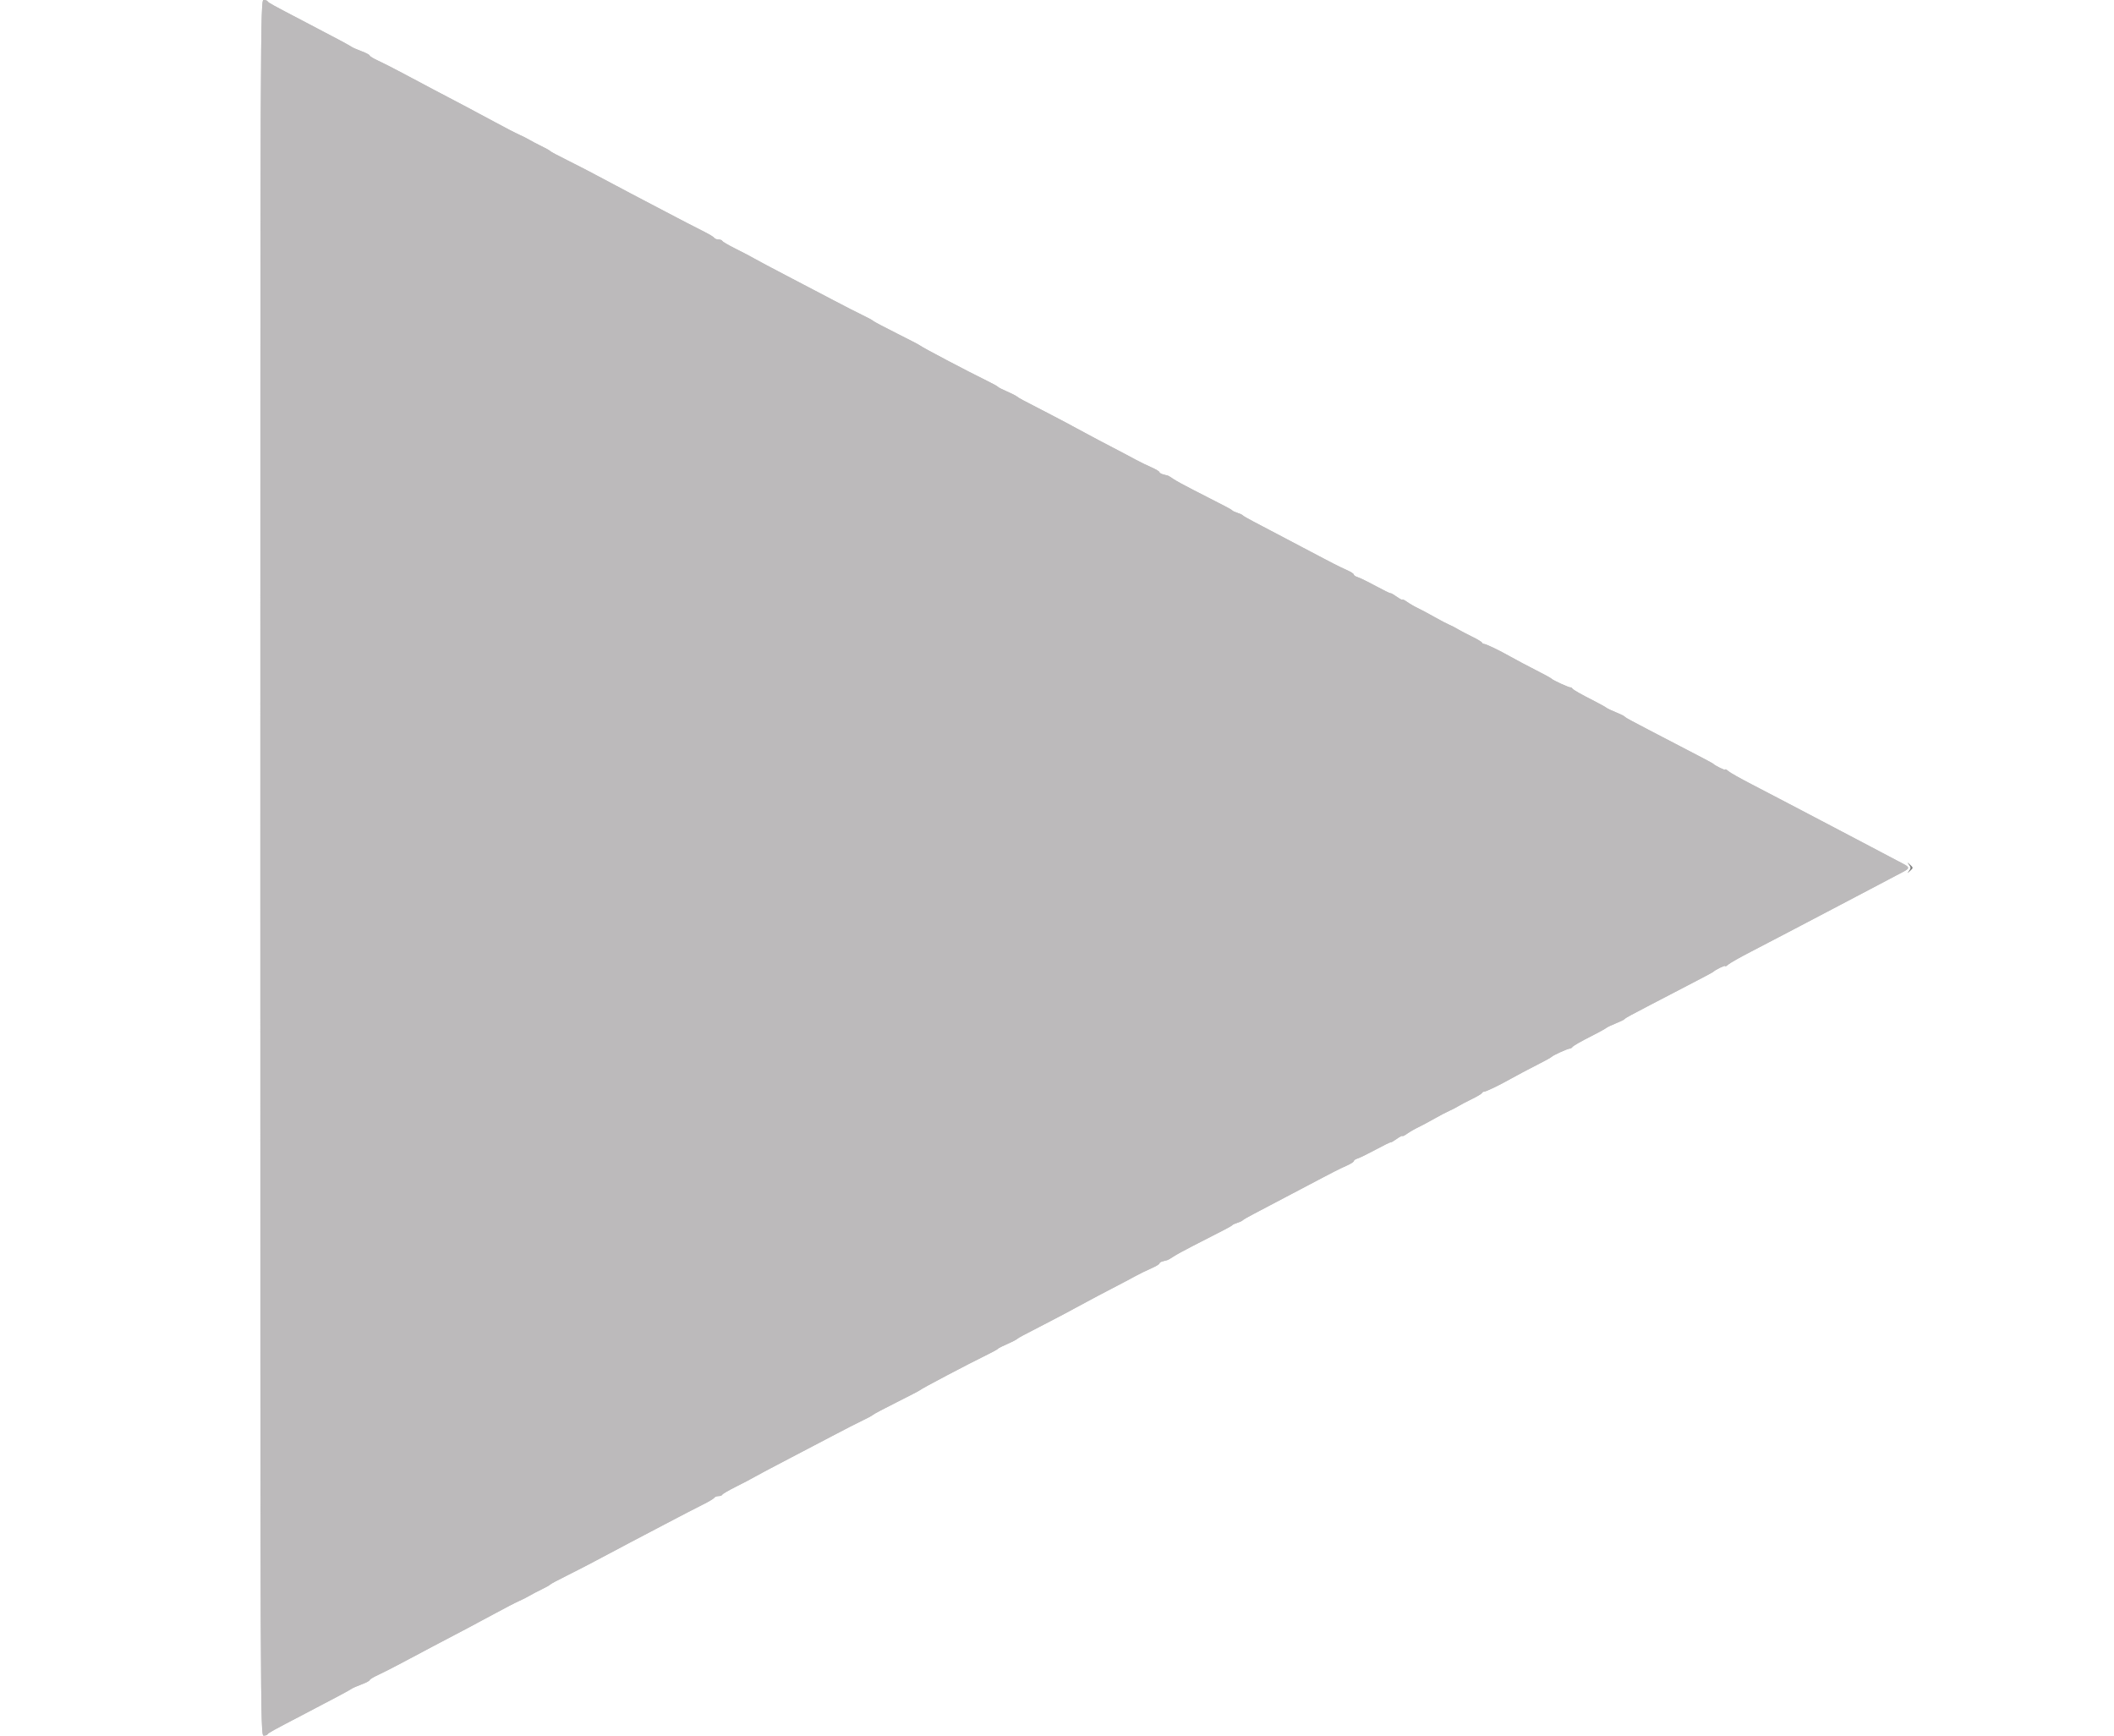 <svg id="svg" version="1.1" width="400" height="328.407" xmlns="http://www.w3.org/2000/svg" xmlns:xlink="http://www.w3.org/1999/xlink" style="display: block;"><g id="svgg"><path id="path2" d="" stroke="none" fill="#999999" fill-rule="evenodd"></path><path id="path3" d="" stroke="none" fill="#aaaaaa" fill-rule="evenodd"></path><path id="path4" d="M49.261 164.204 C 49.261 325.809,49.271 328.407,49.891 328.407 C 50.237 328.407,50.569 328.295,50.629 328.158 C 50.737 327.914,51.451 327.521,57.800 324.207 C 63.788 321.081,66.176 319.805,66.502 319.555 C 66.683 319.417,67.533 319.042,68.391 318.721 C 69.249 318.400,69.951 318.029,69.951 317.897 C 69.951 317.765,70.653 317.336,71.511 316.943 C 72.369 316.550,74.401 315.518,76.026 314.649 C 79.311 312.893,85.072 309.850,88.342 308.142 C 89.516 307.529,91.954 306.223,93.760 305.240 C 95.567 304.257,97.562 303.226,98.194 302.949 C 98.826 302.672,99.713 302.224,100.164 301.952 C 100.616 301.680,101.650 301.138,102.463 300.747 C 103.276 300.356,104.015 299.939,104.105 299.820 C 104.195 299.701,105.673 298.911,107.389 298.065 C 109.105 297.218,112.135 295.649,114.122 294.577 C 116.108 293.505,118.473 292.249,119.376 291.787 C 120.279 291.324,123.235 289.774,125.944 288.342 C 128.654 286.909,131.787 285.286,132.907 284.734 C 134.028 284.183,135.034 283.586,135.143 283.409 C 135.253 283.232,135.617 283.087,135.953 283.087 C 136.288 283.087,136.612 282.963,136.672 282.812 C 136.732 282.661,137.890 281.987,139.245 281.313 C 140.599 280.639,142.177 279.812,142.750 279.474 C 143.323 279.136,146.156 277.631,149.045 276.129 C 151.935 274.628,155.899 272.551,157.855 271.515 C 159.812 270.479,162.225 269.246,163.218 268.774 C 164.212 268.302,165.099 267.820,165.189 267.702 C 165.279 267.584,167.274 266.527,169.622 265.353 C 171.970 264.179,173.966 263.141,174.056 263.046 C 174.333 262.756,183.090 258.141,186.864 256.297 C 187.857 255.812,188.744 255.319,188.834 255.202 C 188.924 255.086,189.663 254.707,190.476 254.362 C 191.289 254.017,192.159 253.577,192.408 253.386 C 192.877 253.027,193.103 252.906,198.764 249.985 C 200.618 249.029,202.800 247.872,203.612 247.413 C 204.827 246.728,210.388 243.785,212.991 242.450 C 213.342 242.270,214.220 241.799,214.943 241.403 C 215.665 241.007,216.958 240.377,217.816 240.002 C 218.674 239.628,219.376 239.210,219.376 239.075 C 219.376 238.940,219.635 238.761,219.951 238.678 C 220.267 238.596,220.673 238.488,220.854 238.440 C 221.034 238.391,221.552 238.096,222.003 237.783 C 222.455 237.470,224.154 236.538,225.780 235.711 C 231.860 232.620,233.009 232.015,233.169 231.818 C 233.259 231.707,233.703 231.502,234.154 231.363 C 234.606 231.224,235.049 231.016,235.140 230.900 C 235.230 230.785,236.117 230.269,237.110 229.753 C 238.808 228.873,243.870 226.209,247.959 224.044 C 248.960 223.515,250.068 222.931,250.423 222.746 C 250.777 222.561,251.658 222.103,252.381 221.727 C 253.103 221.351,254.249 220.800,254.926 220.503 C 255.603 220.205,256.158 219.840,256.158 219.691 C 256.158 219.542,256.490 219.319,256.897 219.195 C 257.303 219.071,258.850 218.313,260.334 217.511 C 261.818 216.708,263.074 216.097,263.125 216.152 C 263.176 216.208,263.699 215.912,264.286 215.494 C 264.873 215.076,265.353 214.828,265.353 214.943 C 265.353 215.057,265.759 214.863,266.256 214.510 C 266.753 214.157,267.677 213.623,268.309 213.323 C 268.941 213.023,270.345 212.274,271.429 211.657 C 272.512 211.041,273.768 210.383,274.220 210.194 C 274.672 210.005,275.411 209.624,275.862 209.346 C 276.314 209.068,277.496 208.446,278.489 207.964 C 279.483 207.482,280.345 206.970,280.405 206.828 C 280.465 206.685,280.631 206.568,280.774 206.568 C 281.164 206.568,283.661 205.369,285.878 204.117 C 286.962 203.505,289.105 202.369,290.640 201.592 C 292.176 200.816,293.506 200.085,293.596 199.968 C 293.805 199.698,296.619 198.417,297.008 198.415 C 297.168 198.415,297.390 198.291,297.500 198.140 C 297.715 197.847,298.904 197.170,301.806 195.688 C 302.800 195.181,303.760 194.644,303.941 194.494 C 304.122 194.344,304.934 193.957,305.746 193.633 C 306.558 193.309,307.297 192.946,307.388 192.827 C 307.479 192.708,308.071 192.345,308.703 192.020 C 309.335 191.695,310.887 190.878,312.151 190.204 C 313.415 189.531,316.593 187.877,319.212 186.529 C 321.831 185.180,324.048 184.002,324.138 183.911 C 324.537 183.506,326.437 182.580,326.437 182.791 C 326.437 182.919,326.695 182.791,327.011 182.506 C 327.328 182.221,329.286 181.113,331.363 180.044 C 333.440 178.975,336.617 177.317,338.424 176.360 C 340.230 175.402,343.851 173.503,346.470 172.139 C 349.089 170.775,352.414 169.027,353.859 168.255 C 355.304 167.484,357.557 166.295,358.867 165.614 C 361.761 164.110,361.761 164.298,358.867 162.793 C 357.557 162.112,355.304 160.924,353.859 160.152 C 352.414 159.380,349.089 157.633,346.470 156.268 C 343.851 154.904,340.230 153.005,338.424 152.048 C 336.617 151.090,333.440 149.432,331.363 148.363 C 329.286 147.294,327.328 146.186,327.011 145.901 C 326.695 145.616,326.437 145.488,326.437 145.616 C 326.437 145.827,324.537 144.902,324.138 144.497 C 324.048 144.405,321.831 143.227,319.212 141.879 C 316.593 140.530,313.415 138.876,312.151 138.203 C 310.887 137.529,309.335 136.712,308.703 136.387 C 308.071 136.062,307.479 135.699,307.388 135.580 C 307.297 135.461,306.558 135.098,305.746 134.774 C 304.934 134.450,304.122 134.063,303.941 133.913 C 303.760 133.764,302.800 133.226,301.806 132.719 C 298.904 131.238,297.715 130.561,297.500 130.268 C 297.390 130.117,297.242 130.026,297.172 130.067 C 297.002 130.165,293.805 128.710,293.596 128.439 C 293.506 128.322,292.176 127.591,290.640 126.815 C 289.105 126.039,286.962 124.903,285.878 124.291 C 283.661 123.038,281.164 121.839,280.774 121.839 C 280.631 121.839,280.465 121.722,280.405 121.580 C 280.345 121.437,279.483 120.925,278.489 120.443 C 277.496 119.961,276.314 119.339,275.862 119.061 C 275.411 118.783,274.672 118.402,274.220 118.213 C 273.768 118.024,272.512 117.366,271.429 116.750 C 270.345 116.134,268.941 115.384,268.309 115.084 C 267.677 114.784,266.753 114.250,266.256 113.897 C 265.759 113.544,265.353 113.350,265.353 113.465 C 265.353 113.580,264.873 113.332,264.286 112.914 C 263.699 112.496,263.176 112.199,263.125 112.255 C 263.074 112.311,261.818 111.699,260.334 110.897 C 258.850 110.094,257.303 109.336,256.897 109.212 C 256.490 109.088,256.158 108.865,256.158 108.716 C 256.158 108.567,255.603 108.202,254.926 107.905 C 254.249 107.607,253.103 107.056,252.381 106.680 C 251.658 106.304,250.777 105.846,250.423 105.661 C 250.068 105.477,248.960 104.893,247.959 104.363 C 243.870 102.199,238.808 99.535,237.110 98.654 C 236.117 98.139,235.230 97.622,235.140 97.507 C 235.049 97.392,234.606 97.183,234.154 97.044 C 233.703 96.905,233.259 96.701,233.169 96.590 C 233.009 96.393,231.860 95.787,225.780 92.696 C 224.154 91.869,222.455 90.937,222.003 90.624 C 221.552 90.312,221.108 90.035,221.018 90.010 C 220.928 89.985,220.521 89.878,220.115 89.772 C 219.709 89.666,219.376 89.468,219.376 89.332 C 219.376 89.197,218.674 88.779,217.816 88.405 C 216.958 88.030,215.665 87.400,214.943 87.004 C 214.220 86.608,213.342 86.137,212.991 85.957 C 210.388 84.622,204.827 81.679,203.612 80.994 C 202.800 80.536,200.618 79.378,198.764 78.422 C 193.103 75.501,192.877 75.381,192.408 75.021 C 192.159 74.830,191.289 74.391,190.476 74.045 C 189.663 73.700,188.924 73.322,188.834 73.205 C 188.744 73.088,187.857 72.596,186.864 72.110 C 183.090 70.266,174.333 65.651,174.056 65.361 C 173.966 65.266,171.970 64.228,169.622 63.054 C 167.274 61.880,165.279 60.823,165.189 60.705 C 165.099 60.587,164.212 60.105,163.218 59.633 C 162.225 59.161,159.812 57.928,157.855 56.892 C 155.899 55.856,151.935 53.780,149.045 52.278 C 146.156 50.776,143.323 49.271,142.750 48.933 C 142.177 48.595,140.599 47.768,139.245 47.094 C 137.890 46.421,136.732 45.746,136.672 45.595 C 136.612 45.444,136.288 45.320,135.953 45.320 C 135.617 45.320,135.253 45.175,135.143 44.998 C 135.034 44.821,134.028 44.225,132.907 43.673 C 131.787 43.121,128.654 41.498,125.944 40.066 C 123.235 38.633,120.279 37.083,119.376 36.621 C 118.473 36.158,116.108 34.903,114.122 33.831 C 112.135 32.758,109.105 31.189,107.389 30.343 C 105.673 29.497,104.195 28.707,104.105 28.587 C 104.015 28.468,103.276 28.051,102.463 27.660 C 101.650 27.269,100.616 26.727,100.164 26.455 C 99.713 26.184,98.826 25.735,98.194 25.458 C 97.562 25.181,95.567 24.150,93.760 23.167 C 91.954 22.184,89.516 20.878,88.342 20.265 C 85.072 18.558,79.311 15.514,76.026 13.758 C 74.401 12.889,72.369 11.857,71.511 11.464 C 70.653 11.071,69.951 10.642,69.951 10.510 C 69.951 10.378,69.249 10.007,68.391 9.686 C 67.533 9.366,66.683 8.990,66.502 8.852 C 66.176 8.602,63.788 7.326,57.800 4.200 C 51.451 0.886,50.737 0.493,50.629 0.249 C 50.569 0.112,50.237 0.000,49.891 0.000 C 49.271 0.000,49.261 2.599,49.261 164.204 " stroke="none" fill="#bcbabb" fill-rule="evenodd"></path><path id="path0" d="" stroke="none" fill="#000000" fill-rule="evenodd"></path><path id="path1" d="M361.224 163.629 C 361.582 164.104,361.582 164.303,361.224 164.778 C 360.812 165.326,360.821 165.326,361.418 164.778 C 362.036 164.213,362.036 164.195,361.418 163.629 C 360.821 163.082,360.812 163.082,361.224 163.629 " stroke="none" fill="#7f7f7f" fill-rule="evenodd"></path><path id="path2" d="" stroke="none" fill="#999999" fill-rule="evenodd"></path><path id="path3" d="" stroke="none" fill="#aaaaaa" fill-rule="evenodd"></path><path id="path4" d="M49.261 164.204 C 49.261 325.809,49.271 328.407,49.891 328.407 C 50.237 328.407,50.569 328.295,50.629 328.158 C 50.737 327.914,51.451 327.521,57.800 324.207 C 63.788 321.081,66.176 319.805,66.502 319.555 C 66.683 319.417,67.533 319.042,68.391 318.721 C 69.249 318.400,69.951 318.029,69.951 317.897 C 69.951 317.765,70.653 317.336,71.511 316.943 C 72.369 316.550,74.401 315.518,76.026 314.649 C 79.311 312.893,85.072 309.850,88.342 308.142 C 89.516 307.529,91.954 306.223,93.760 305.240 C 95.567 304.257,97.562 303.226,98.194 302.949 C 98.826 302.672,99.713 302.224,100.164 301.952 C 100.616 301.680,101.650 301.138,102.463 300.747 C 103.276 300.356,104.015 299.939,104.105 299.820 C 104.195 299.701,105.673 298.911,107.389 298.065 C 109.105 297.218,112.135 295.649,114.122 294.577 C 116.108 293.505,118.473 292.249,119.376 291.787 C 120.279 291.324,123.235 289.774,125.944 288.342 C 128.654 286.909,131.787 285.286,132.907 284.734 C 134.028 284.183,135.034 283.586,135.143 283.409 C 135.253 283.232,135.617 283.087,135.953 283.087 C 136.288 283.087,136.612 282.963,136.672 282.812 C 136.732 282.661,137.890 281.987,139.245 281.313 C 140.599 280.639,142.177 279.812,142.750 279.474 C 143.323 279.136,146.156 277.631,149.045 276.129 C 151.935 274.628,155.899 272.551,157.855 271.515 C 159.812 270.479,162.225 269.246,163.218 268.774 C 164.212 268.302,165.099 267.820,165.189 267.702 C 165.279 267.584,167.274 266.527,169.622 265.353 C 171.970 264.179,173.966 263.141,174.056 263.046 C 174.333 262.756,183.090 258.141,186.864 256.297 C 187.857 255.812,188.744 255.319,188.834 255.202 C 188.924 255.086,189.663 254.707,190.476 254.362 C 191.289 254.017,192.159 253.577,192.408 253.386 C 192.877 253.027,193.103 252.906,198.764 249.985 C 200.618 249.029,202.800 247.872,203.612 247.413 C 204.827 246.728,210.388 243.785,212.991 242.450 C 213.342 242.270,214.220 241.799,214.943 241.403 C 215.665 241.007,216.958 240.377,217.816 240.002 C 218.674 239.628,219.376 239.210,219.376 239.075 C 219.376 238.940,219.635 238.761,219.951 238.678 C 220.267 238.596,220.673 238.488,220.854 238.440 C 221.034 238.391,221.552 238.096,222.003 237.783 C 222.455 237.470,224.154 236.538,225.780 235.711 C 231.860 232.620,233.009 232.015,233.169 231.818 C 233.259 231.707,233.703 231.502,234.154 231.363 C 234.606 231.224,235.049 231.016,235.140 230.900 C 235.230 230.785,236.117 230.269,237.110 229.753 C 238.808 228.873,243.870 226.209,247.959 224.044 C 248.960 223.515,250.068 222.931,250.423 222.746 C 250.777 222.561,251.658 222.103,252.381 221.727 C 253.103 221.351,254.249 220.800,254.926 220.503 C 255.603 220.205,256.158 219.840,256.158 219.691 C 256.158 219.542,256.490 219.319,256.897 219.195 C 257.303 219.071,258.850 218.313,260.334 217.511 C 261.818 216.708,263.074 216.097,263.125 216.152 C 263.176 216.208,263.699 215.912,264.286 215.494 C 264.873 215.076,265.353 214.828,265.353 214.943 C 265.353 215.057,265.759 214.863,266.256 214.510 C 266.753 214.157,267.677 213.623,268.309 213.323 C 268.941 213.023,270.345 212.274,271.429 211.657 C 272.512 211.041,273.768 210.383,274.220 210.194 C 274.672 210.005,275.411 209.624,275.862 209.346 C 276.314 209.068,277.496 208.446,278.489 207.964 C 279.483 207.482,280.345 206.970,280.405 206.828 C 280.465 206.685,280.631 206.568,280.774 206.568 C 281.164 206.568,283.661 205.369,285.878 204.117 C 286.962 203.505,289.105 202.369,290.640 201.592 C 292.176 200.816,293.506 200.085,293.596 199.968 C 293.805 199.698,296.619 198.417,297.008 198.415 C 297.168 198.415,297.390 198.291,297.500 198.140 C 297.715 197.847,298.904 197.170,301.806 195.688 C 302.800 195.181,303.760 194.644,303.941 194.494 C 304.122 194.344,304.934 193.957,305.746 193.633 C 306.558 193.309,307.297 192.946,307.388 192.827 C 307.479 192.708,308.071 192.345,308.703 192.020 C 309.335 191.695,310.887 190.878,312.151 190.204 C 313.415 189.531,316.593 187.877,319.212 186.529 C 321.831 185.180,324.048 184.002,324.138 183.911 C 324.537 183.506,326.437 182.580,326.437 182.791 C 326.437 182.919,326.695 182.791,327.011 182.506 C 327.328 182.221,329.286 181.113,331.363 180.044 C 333.440 178.975,336.617 177.317,338.424 176.360 C 340.230 175.402,343.851 173.503,346.470 172.139 C 349.089 170.775,352.414 169.027,353.859 168.255 C 355.304 167.484,357.557 166.295,358.867 165.614 C 361.761 164.110,361.761 164.298,358.867 162.793 C 357.557 162.112,355.304 160.924,353.859 160.152 C 352.414 159.380,349.089 157.633,346.470 156.268 C 343.851 154.904,340.230 153.005,338.424 152.048 C 336.617 151.090,333.440 149.432,331.363 148.363 C 329.286 147.294,327.328 146.186,327.011 145.901 C 326.695 145.616,326.437 145.488,326.437 145.616 C 326.437 145.827,324.537 144.902,324.138 144.497 C 324.048 144.405,321.831 143.227,319.212 141.879 C 316.593 140.530,313.415 138.876,312.151 138.203 C 310.887 137.529,309.335 136.712,308.703 136.387 C 308.071 136.062,307.479 135.699,307.388 135.580 C 307.297 135.461,306.558 135.098,305.746 134.774 C 304.934 134.450,304.122 134.063,303.941 133.913 C 303.760 133.764,302.800 133.226,301.806 132.719 C 298.904 131.238,297.715 130.561,297.500 130.268 C 297.390 130.117,297.242 130.026,297.172 130.067 C 297.002 130.165,293.805 128.710,293.596 128.439 C 293.506 128.322,292.176 127.591,290.640 126.815 C 289.105 126.039,286.962 124.903,285.878 124.291 C 283.661 123.038,281.164 121.839,280.774 121.839 C 280.631 121.839,280.465 121.722,280.405 121.580 C 280.345 121.437,279.483 120.925,278.489 120.443 C 277.496 119.961,276.314 119.339,275.862 119.061 C 275.411 118.783,274.672 118.402,274.220 118.213 C 273.768 118.024,272.512 117.366,271.429 116.750 C 270.345 116.134,268.941 115.384,268.309 115.084 C 267.677 114.784,266.753 114.250,266.256 113.897 C 265.759 113.544,265.353 113.350,265.353 113.465 C 265.353 113.580,264.873 113.332,264.286 112.914 C 263.699 112.496,263.176 112.199,263.125 112.255 C 263.074 112.311,261.818 111.699,260.334 110.897 C 258.850 110.094,257.303 109.336,256.897 109.212 C 256.490 109.088,256.158 108.865,256.158 108.716 C 256.158 108.567,255.603 108.202,254.926 107.905 C 254.249 107.607,253.103 107.056,252.381 106.680 C 251.658 106.304,250.777 105.846,250.423 105.661 C 250.068 105.477,248.960 104.893,247.959 104.363 C 243.870 102.199,238.808 99.535,237.110 98.654 C 236.117 98.139,235.230 97.622,235.140 97.507 C 235.049 97.392,234.606 97.183,234.154 97.044 C 233.703 96.905,233.259 96.701,233.169 96.590 C 233.009 96.393,231.860 95.787,225.780 92.696 C 224.154 91.869,222.455 90.937,222.003 90.624 C 221.552 90.312,221.108 90.035,221.018 90.010 C 220.928 89.985,220.521 89.878,220.115 89.772 C 219.709 89.666,219.376 89.468,219.376 89.332 C 219.376 89.197,218.674 88.779,217.816 88.405 C 216.958 88.030,215.665 87.400,214.943 87.004 C 214.220 86.608,213.342 86.137,212.991 85.957 C 210.388 84.622,204.827 81.679,203.612 80.994 C 202.800 80.536,200.618 79.378,198.764 78.422 C 193.103 75.501,192.877 75.381,192.408 75.021 C 192.159 74.830,191.289 74.391,190.476 74.045 C 189.663 73.700,188.924 73.322,188.834 73.205 C 188.744 73.088,187.857 72.596,186.864 72.110 C 183.090 70.266,174.333 65.651,174.056 65.361 C 173.966 65.266,171.970 64.228,169.622 63.054 C 167.274 61.880,165.279 60.823,165.189 60.705 C 165.099 60.587,164.212 60.105,163.218 59.633 C 162.225 59.161,159.812 57.928,157.855 56.892 C 155.899 55.856,151.935 53.780,149.045 52.278 C 146.156 50.776,143.323 49.271,142.750 48.933 C 142.177 48.595,140.599 47.768,139.245 47.094 C 137.890 46.421,136.732 45.746,136.672 45.595 C 136.612 45.444,136.288 45.320,135.953 45.320 C 135.617 45.320,135.253 45.175,135.143 44.998 C 135.034 44.821,134.028 44.225,132.907 43.673 C 131.787 43.121,128.654 41.498,125.944 40.066 C 123.235 38.633,120.279 37.083,119.376 36.621 C 118.473 36.158,116.108 34.903,114.122 33.831 C 112.135 32.758,109.105 31.189,107.389 30.343 C 105.673 29.497,104.195 28.707,104.105 28.587 C 104.015 28.468,103.276 28.051,102.463 27.660 C 101.650 27.269,100.616 26.727,100.164 26.455 C 99.713 26.184,98.826 25.735,98.194 25.458 C 97.562 25.181,95.567 24.150,93.760 23.167 C 91.954 22.184,89.516 20.878,88.342 20.265 C 85.072 18.558,79.311 15.514,76.026 13.758 C 74.401 12.889,72.369 11.857,71.511 11.464 C 70.653 11.071,69.951 10.642,69.951 10.510 C 69.951 10.378,69.249 10.007,68.391 9.686 C 67.533 9.366,66.683 8.990,66.502 8.852 C 66.176 8.602,63.788 7.326,57.800 4.200 C 51.451 0.886,50.737 0.493,50.629 0.249 C 50.569 0.112,50.237 0.000,49.891 0.000 C 49.271 0.000,49.261 2.599,49.261 164.204 " stroke="none" fill="#bcbabb" fill-rule="evenodd"></path></g></svg>